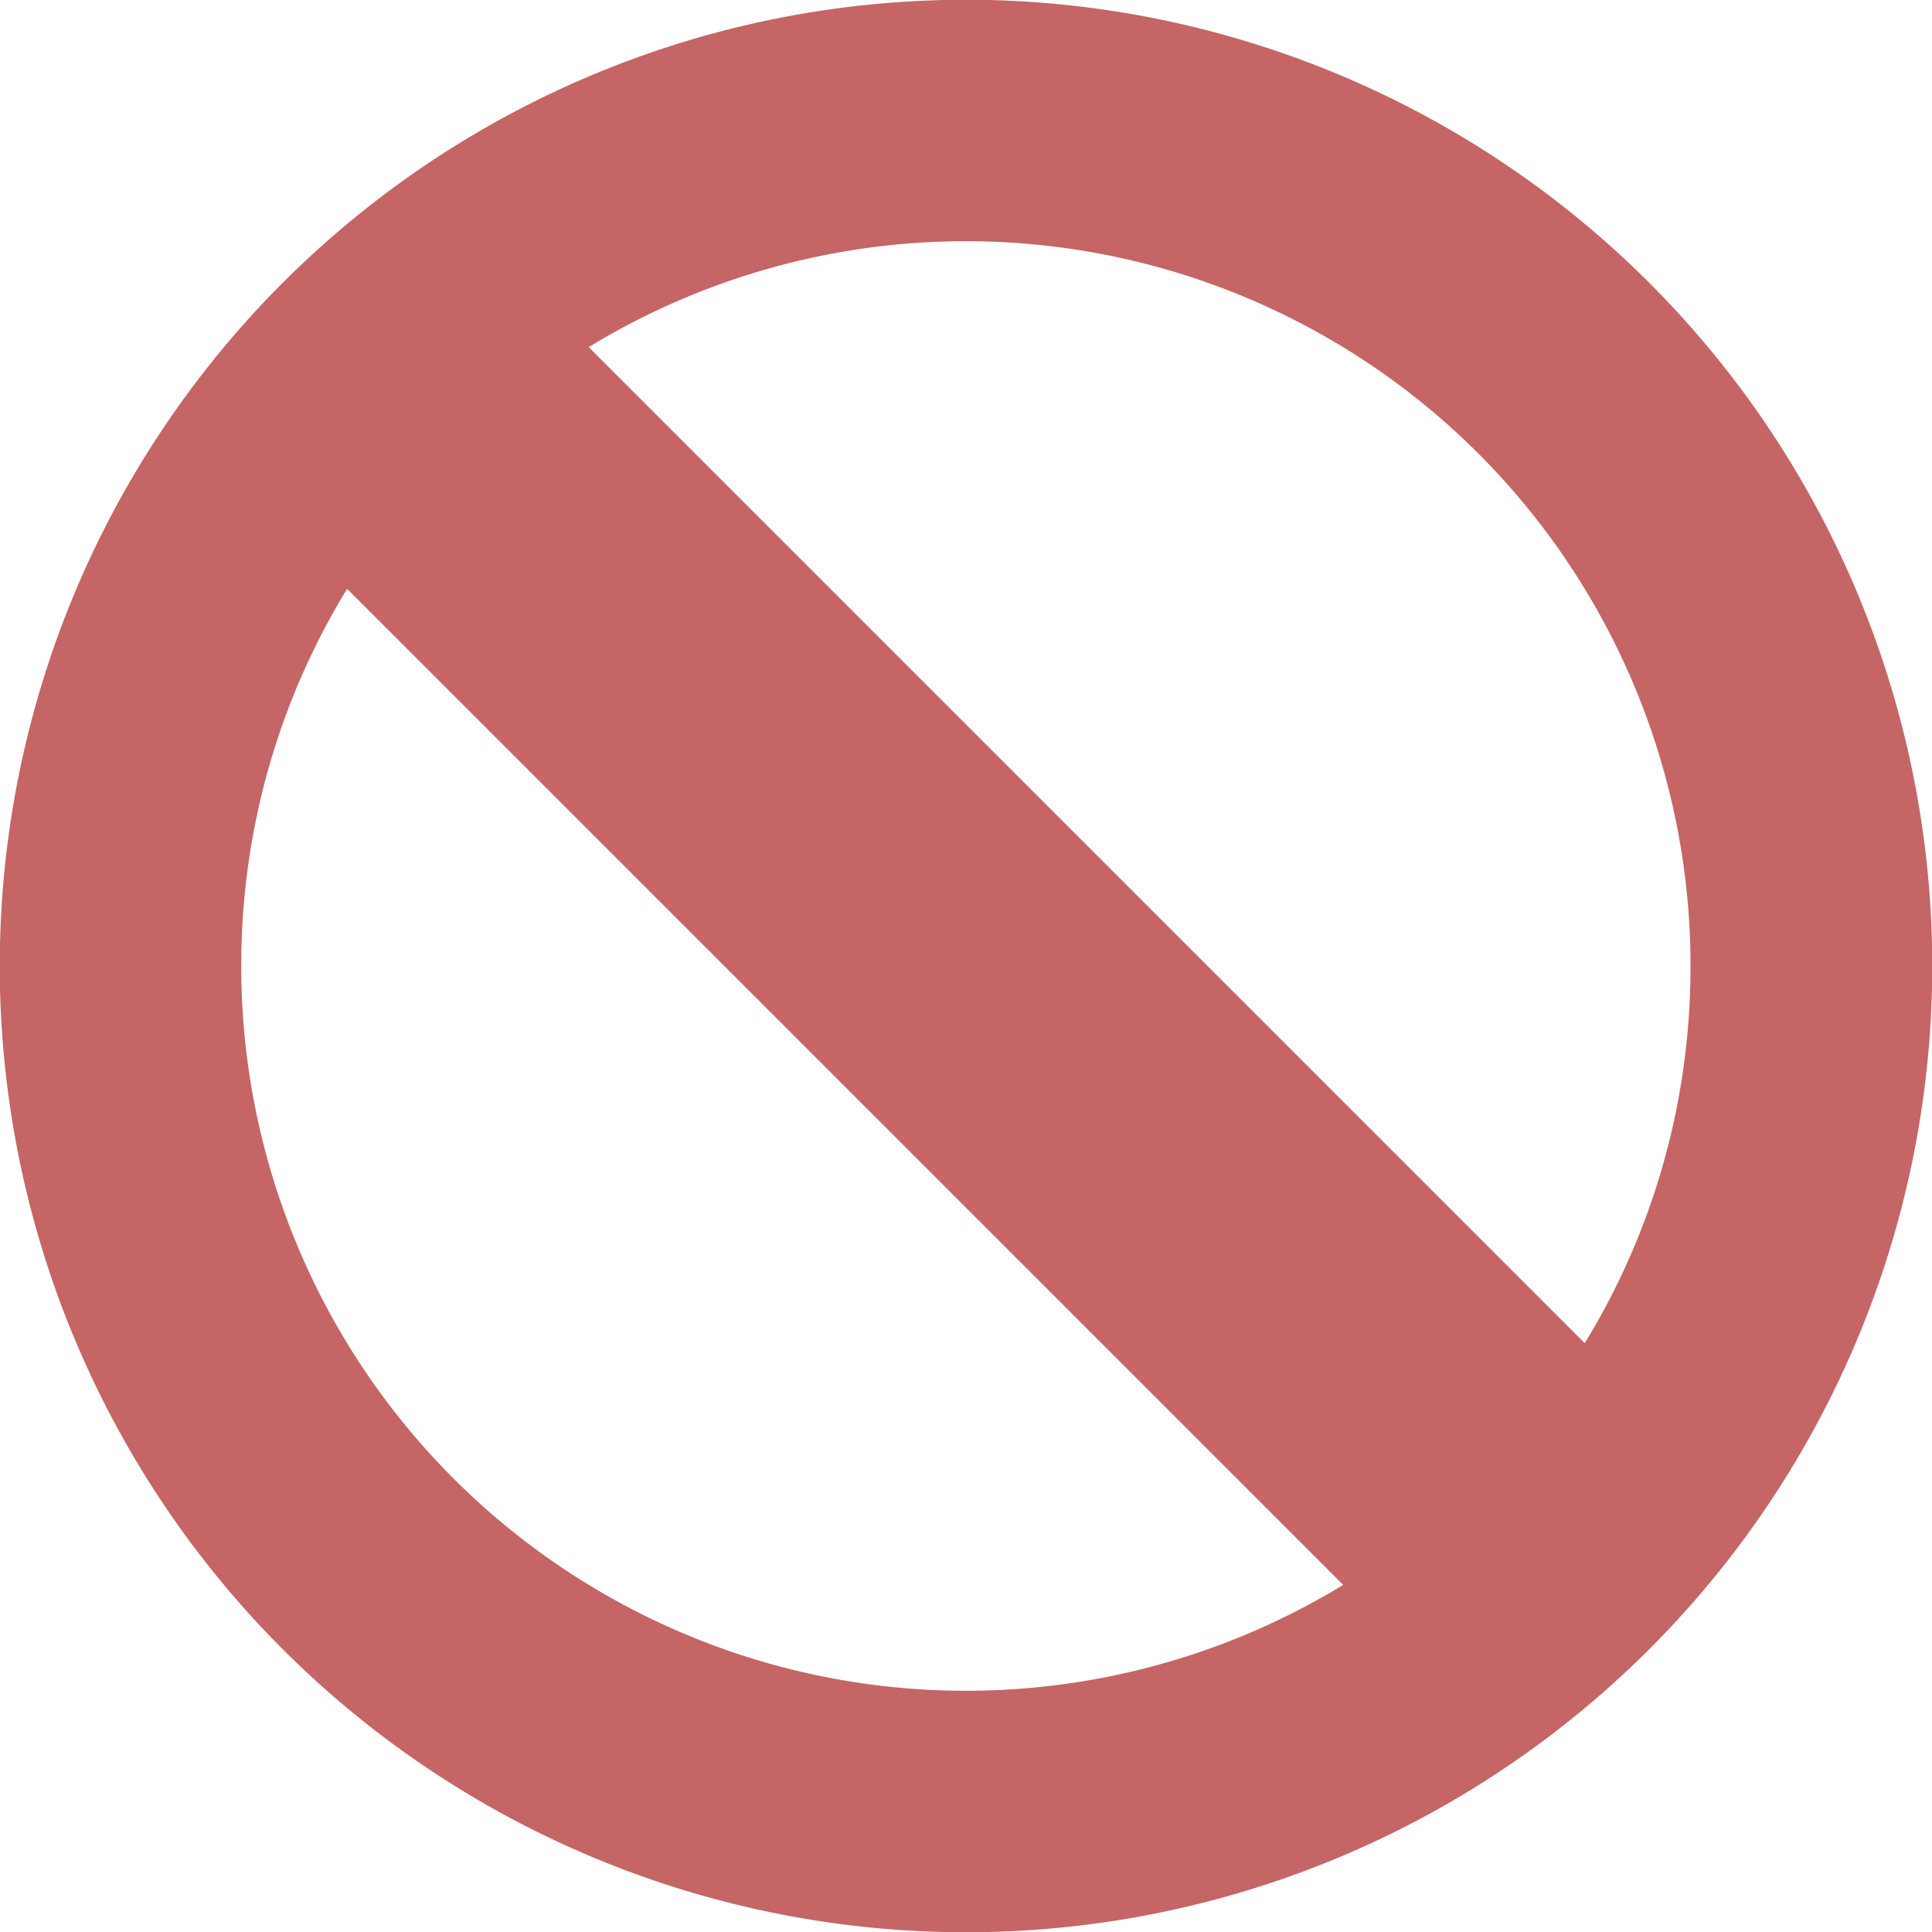 <svg xmlns="http://www.w3.org/2000/svg" width="15.93" height="15.93" viewBox="0 0 15.93 15.93"><path fill="#C56565" d="M-.002 7.965a7.967 7.967 0 1 0 15.934 0 7.967 7.967 0 0 0-15.934 0zm13.941 0c0 1.14-.318 2.204-.872 3.11L4.854 2.862a5.975 5.975 0 0 1 9.085 5.103zm-11.95 0c0-1.14.319-2.204.873-3.11l8.213 8.213a5.976 5.976 0 0 1-9.086-5.103zm0 0"/></svg>